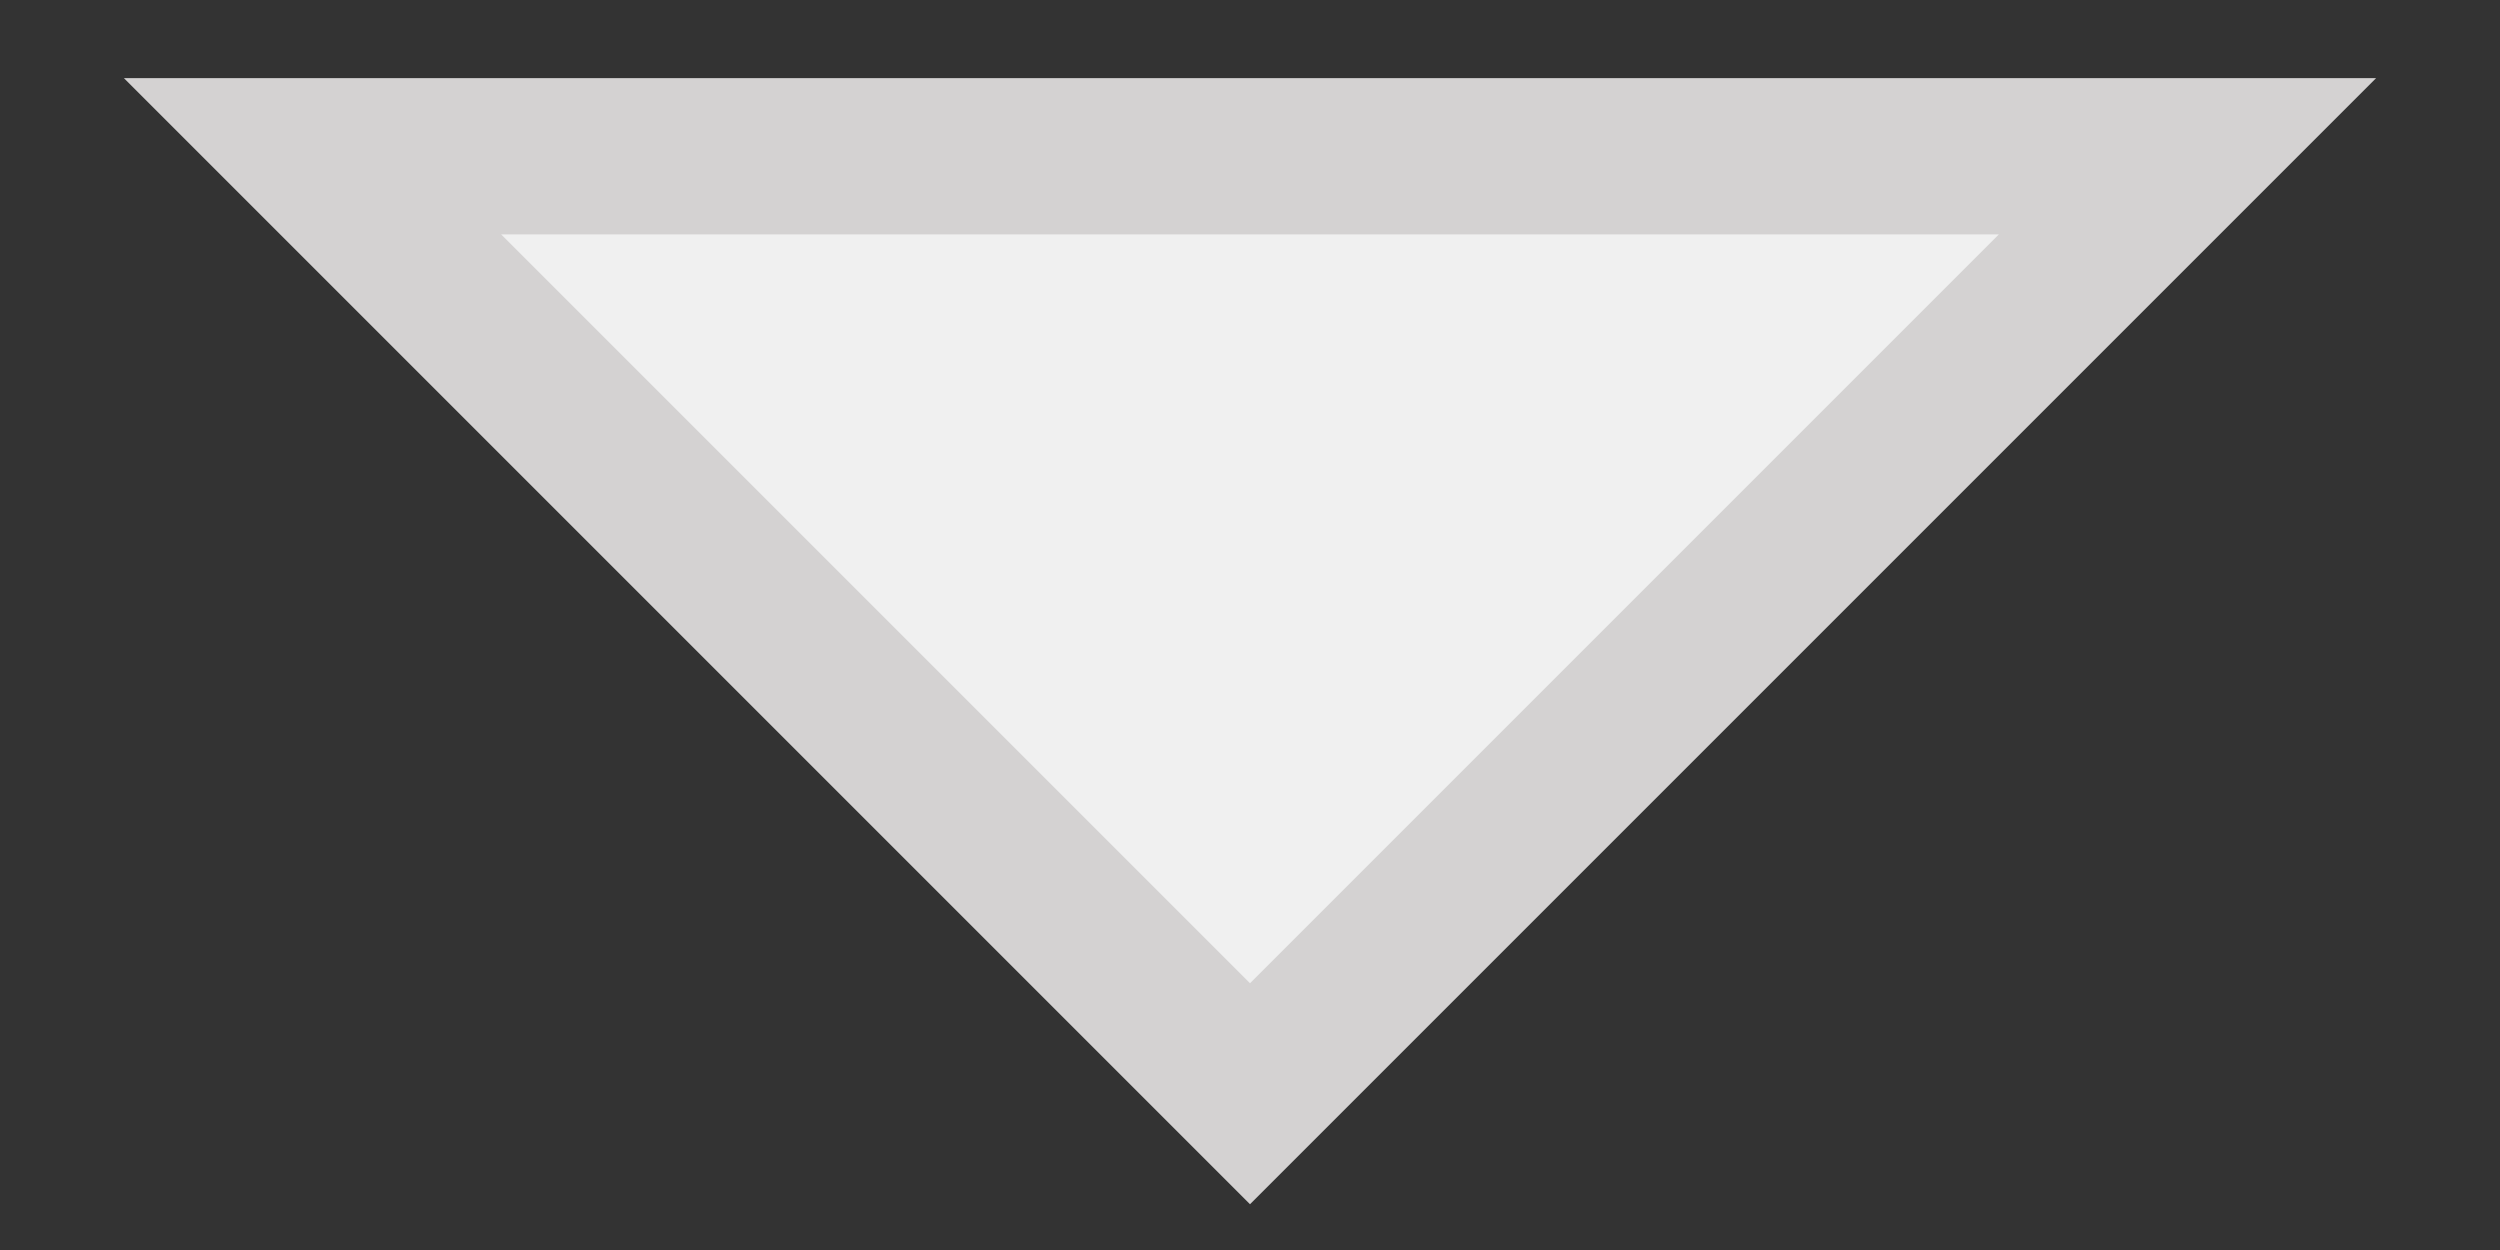 <?xml version="1.0" encoding="UTF-8" standalone="no"?>
<svg width="16px" height="8px" viewBox="0 0 16 8" version="1.1" xmlns="http://www.w3.org/2000/svg" xmlns:xlink="http://www.w3.org/1999/xlink" xmlns:sketch="http://www.bohemiancoding.com/sketch/ns">
    <rect x="0" y="0" width="16" height="8" fill="#333333" stroke="none"/>
    <!-- Generator: Sketch 3.3.1 (12002) - http://www.bohemiancoding.com/sketch -->
    <title>inspector_open_button</title>
    <desc>Created with Sketch.</desc>
    <defs></defs>
    <g id="Page-1" stroke="none" stroke-width="1" fill="none" fill-rule="evenodd" sketch:type="MSPage">
        <g id="inspector_open_button" sketch:type="MSArtboardGroup" stroke="#D4D2D2" fill="#F0F0F0">
            <polygon id="Triangle-1" sketch:type="MSShapeGroup" transform="translate(8, 4) scale(1, -1) translate(-8, -4) " points="8 1 14 7 2 7 "></polygon>
        </g>
    </g>
</svg>